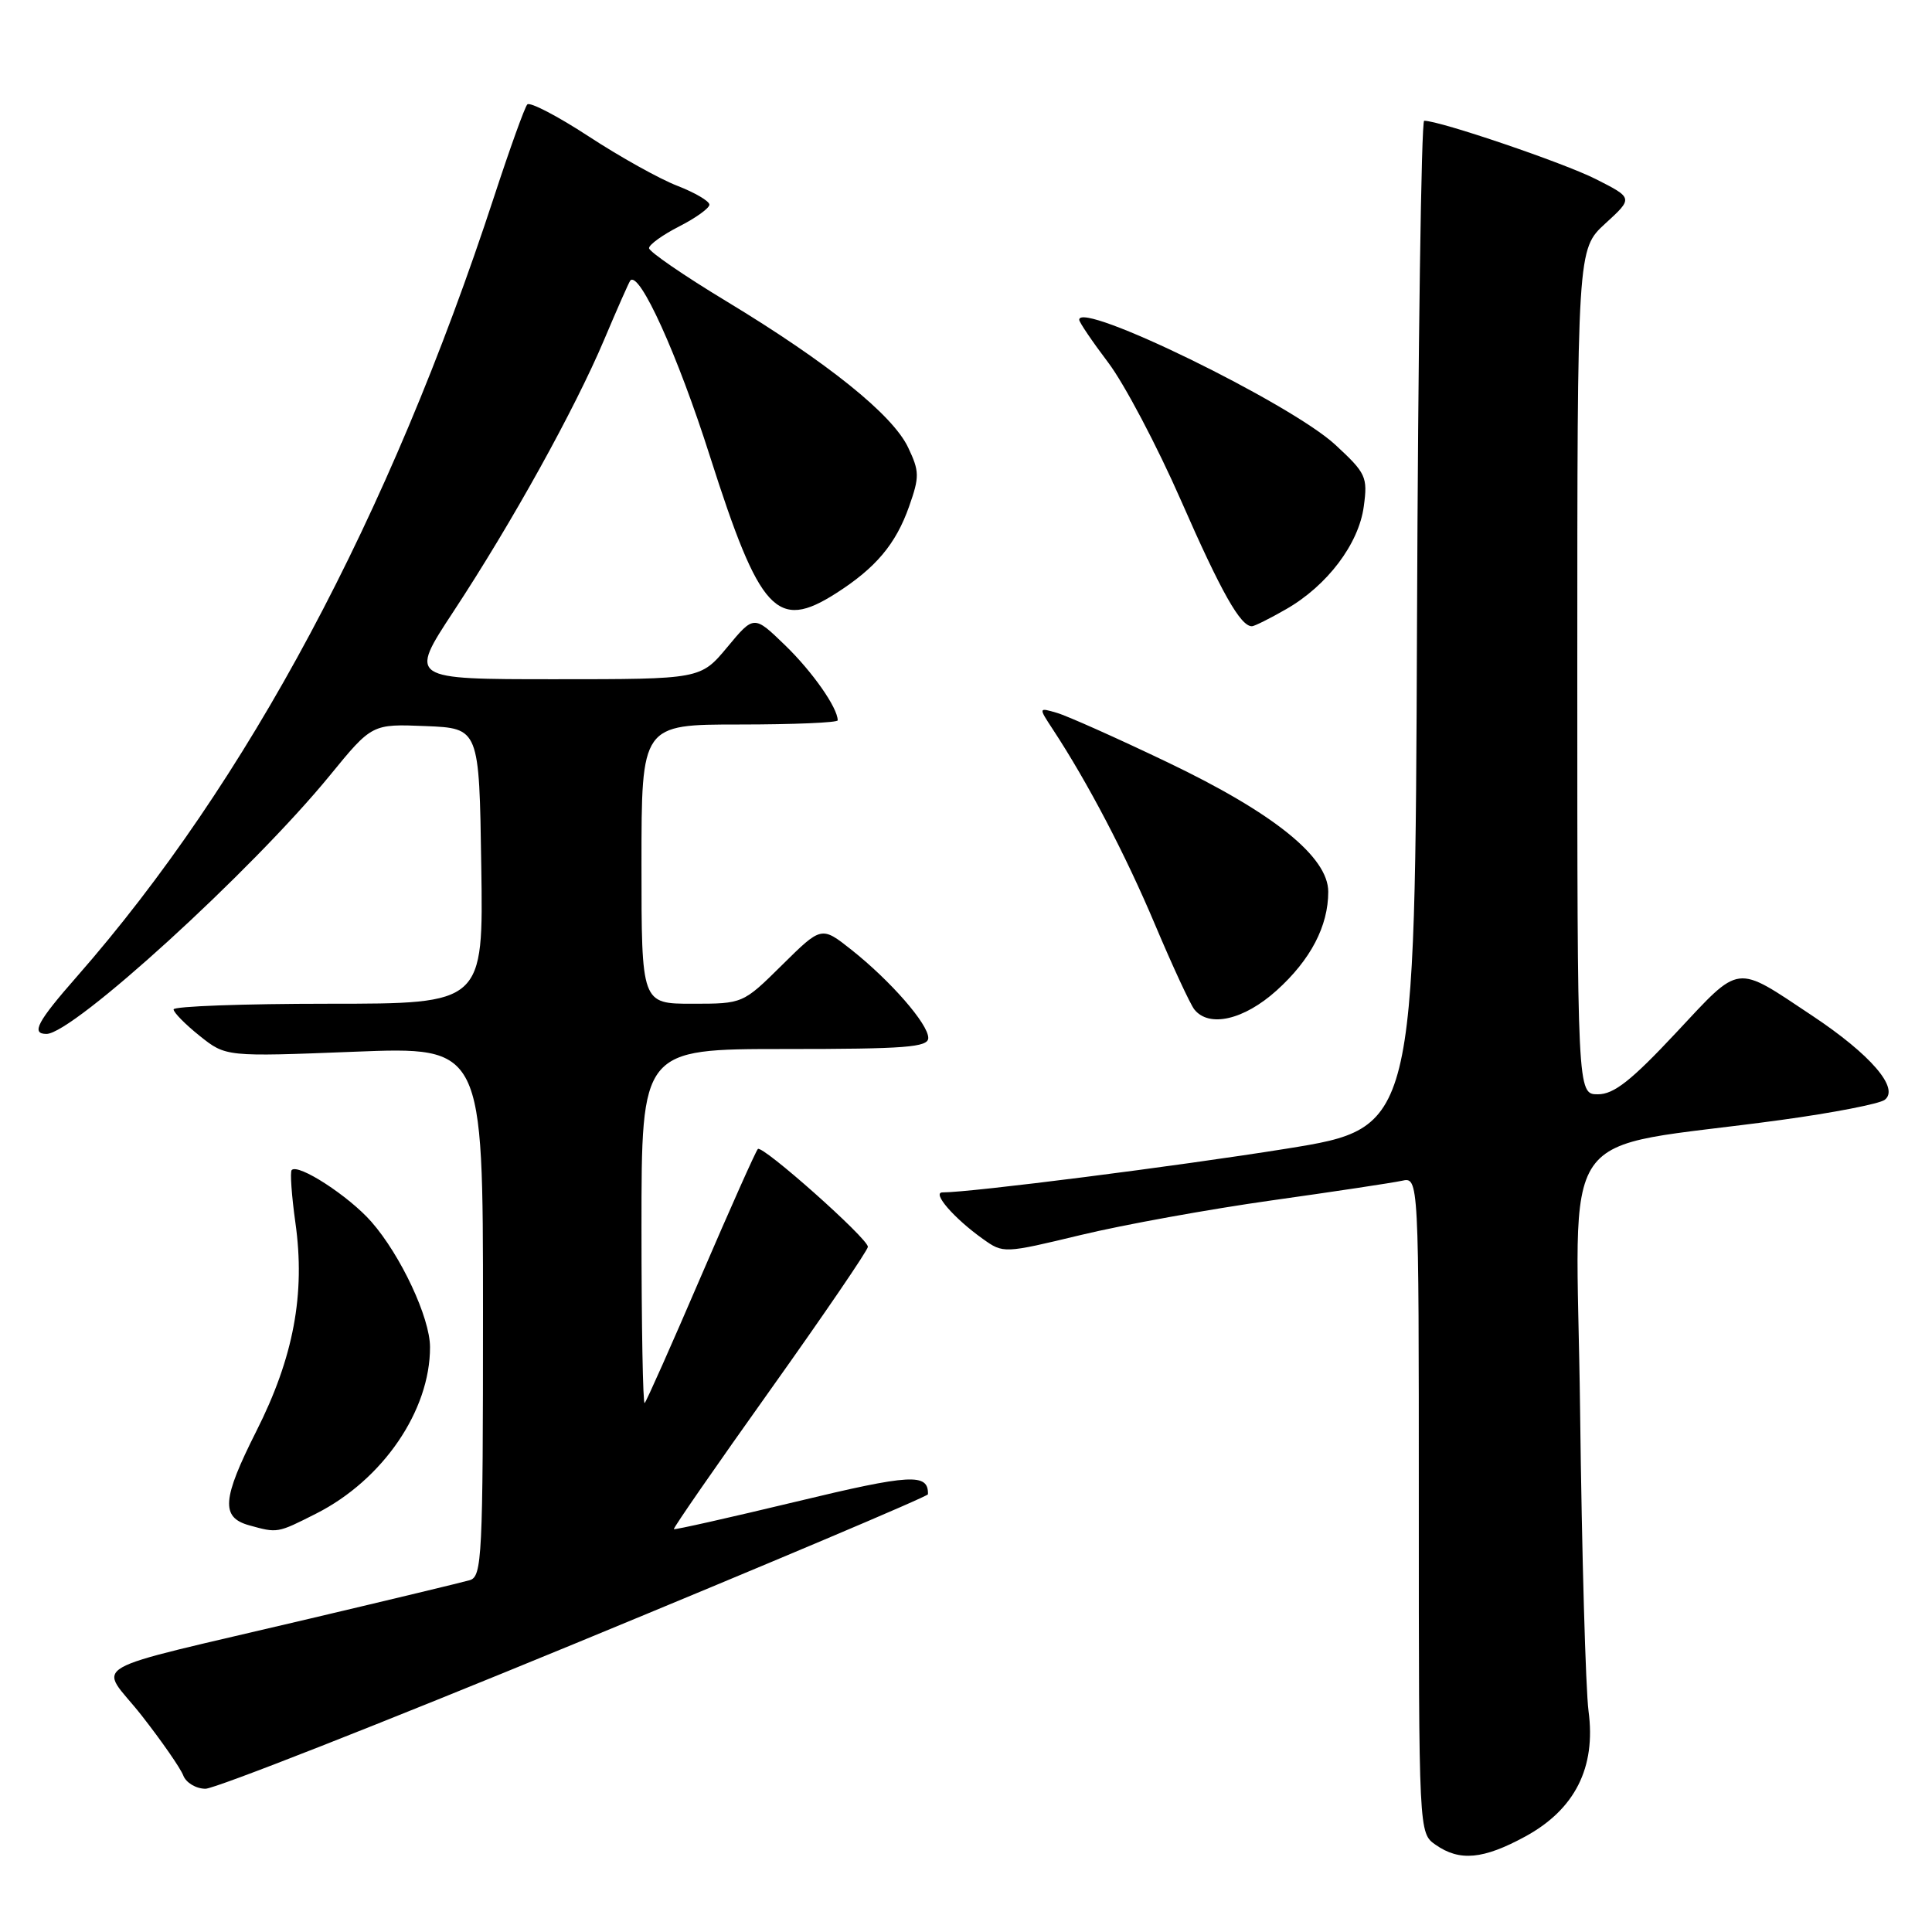 <?xml version="1.0" encoding="UTF-8" standalone="no"?>
<!DOCTYPE svg PUBLIC "-//W3C//DTD SVG 1.1//EN" "http://www.w3.org/Graphics/SVG/1.1/DTD/svg11.dtd" >
<svg xmlns="http://www.w3.org/2000/svg" xmlns:xlink="http://www.w3.org/1999/xlink" version="1.1" viewBox="0 0 256 256">
 <g >
 <path fill="currentColor"
d=" M 202.10 243.35 C 208.69 239.76 211.49 234.21 210.49 226.74 C 210.11 223.86 209.60 205.92 209.37 186.88 C 208.90 147.74 205.55 152.58 236.00 148.40 C 242.88 147.46 249.06 146.26 249.74 145.73 C 251.72 144.20 247.87 139.73 240.14 134.59 C 229.79 127.71 230.75 127.59 222.09 136.84 C 216.15 143.19 213.85 145.00 211.73 145.00 C 209.00 145.00 209.00 145.00 209.00 89.01 C 209.00 33.03 209.00 33.03 212.70 29.63 C 216.41 26.24 216.41 26.24 211.45 23.73 C 207.21 21.58 190.79 16.00 188.71 16.00 C 188.33 16.00 187.90 46.03 187.76 82.73 C 187.50 149.46 187.50 149.46 170.50 152.20 C 155.96 154.53 128.72 158.00 124.89 158.00 C 123.43 158.00 126.41 161.44 130.23 164.16 C 132.95 166.10 133.00 166.10 143.23 163.64 C 148.88 162.28 160.25 160.22 168.50 159.06 C 176.75 157.90 184.51 156.73 185.75 156.46 C 188.00 155.96 188.00 155.96 188.00 199.42 C 188.00 242.89 188.00 242.89 190.22 244.44 C 193.40 246.67 196.53 246.38 202.10 243.35 Z  M 76.22 217.77 C 101.92 207.17 122.95 198.28 122.96 198.00 C 123.03 195.18 120.71 195.31 105.48 198.98 C 96.69 201.09 89.41 202.73 89.29 202.62 C 89.17 202.50 94.91 194.22 102.04 184.21 C 109.17 174.20 115.00 165.65 115.00 165.21 C 115.00 164.10 101.00 151.66 100.42 152.25 C 100.15 152.51 96.77 160.10 92.89 169.11 C 89.02 178.12 85.66 185.68 85.42 185.91 C 85.19 186.14 85.00 175.68 85.00 162.67 C 85.00 139.00 85.00 139.00 104.00 139.00 C 120.02 139.00 123.00 138.77 123.00 137.53 C 123.00 135.69 118.02 129.98 112.83 125.86 C 108.85 122.71 108.85 122.71 103.64 127.86 C 98.44 133.00 98.44 133.00 91.72 133.00 C 85.00 133.00 85.00 133.00 85.00 114.50 C 85.00 96.00 85.00 96.00 98.00 96.00 C 105.15 96.00 111.00 95.75 111.00 95.45 C 111.00 93.79 107.65 89.00 104.03 85.50 C 99.90 81.50 99.90 81.50 96.37 85.75 C 92.83 90.00 92.83 90.00 73.51 90.00 C 54.19 90.00 54.19 90.00 60.06 81.07 C 67.84 69.25 76.15 54.25 80.06 45.00 C 81.80 40.88 83.36 37.35 83.52 37.17 C 84.73 35.85 89.80 47.03 94.07 60.46 C 100.68 81.17 102.93 83.62 110.77 78.62 C 116.05 75.25 118.70 72.10 120.46 67.11 C 121.85 63.17 121.84 62.46 120.33 59.29 C 118.28 54.96 109.69 48.05 96.25 39.92 C 90.61 36.51 86.00 33.34 86.00 32.88 C 86.00 32.42 87.80 31.12 90.00 30.00 C 92.20 28.88 94.00 27.58 94.00 27.12 C 94.00 26.65 92.09 25.53 89.75 24.62 C 87.41 23.72 82.12 20.77 78.00 18.07 C 73.88 15.38 70.22 13.47 69.87 13.84 C 69.53 14.20 67.56 19.68 65.49 26.00 C 51.60 68.45 32.80 103.61 10.18 129.41 C 4.92 135.40 4.08 137.00 6.16 137.00 C 9.67 137.00 33.36 115.40 43.70 102.76 C 49.29 95.92 49.29 95.92 56.40 96.21 C 63.50 96.50 63.50 96.50 63.77 114.75 C 64.05 133.00 64.05 133.00 43.52 133.00 C 32.24 133.00 23.00 133.34 23.00 133.75 C 23.00 134.16 24.56 135.74 26.46 137.26 C 29.93 140.03 29.93 140.03 46.96 139.36 C 64.00 138.69 64.00 138.69 64.00 173.78 C 64.00 206.33 63.87 208.90 62.25 209.38 C 61.29 209.66 51.73 211.96 41.00 214.49 C 10.15 221.79 13.10 220.09 18.76 227.30 C 21.43 230.71 23.91 234.29 24.28 235.25 C 24.64 236.21 25.96 237.01 27.22 237.02 C 28.47 237.03 50.52 228.36 76.22 217.77 Z  M 41.91 200.55 C 50.73 196.08 57.00 186.91 56.98 178.50 C 56.98 174.61 53.09 166.31 49.20 161.88 C 46.21 158.48 39.51 154.13 38.65 155.04 C 38.42 155.29 38.64 158.43 39.14 162.00 C 40.48 171.46 38.90 179.89 33.95 189.67 C 29.43 198.64 29.24 201.06 33.01 202.11 C 36.79 203.16 36.73 203.17 41.91 200.55 Z  M 169.15 131.25 C 173.67 127.18 176.00 122.71 176.00 118.16 C 176.00 113.55 168.77 107.73 154.67 100.99 C 147.98 97.79 141.40 94.85 140.05 94.46 C 137.60 93.74 137.60 93.74 139.49 96.62 C 144.15 103.71 149.15 113.27 153.04 122.50 C 155.36 128.00 157.71 133.06 158.25 133.75 C 160.20 136.21 164.83 135.14 169.15 131.25 Z  M 170.40 80.73 C 175.86 77.61 180.05 72.07 180.71 67.09 C 181.24 63.19 181.01 62.70 176.92 58.92 C 170.97 53.43 143.00 39.78 143.00 42.37 C 143.00 42.69 144.73 45.25 146.85 48.05 C 148.97 50.85 153.31 59.07 156.49 66.32 C 161.82 78.49 164.39 83.03 165.90 82.98 C 166.23 82.97 168.26 81.96 170.40 80.73 Z "/>
</g>
</svg>